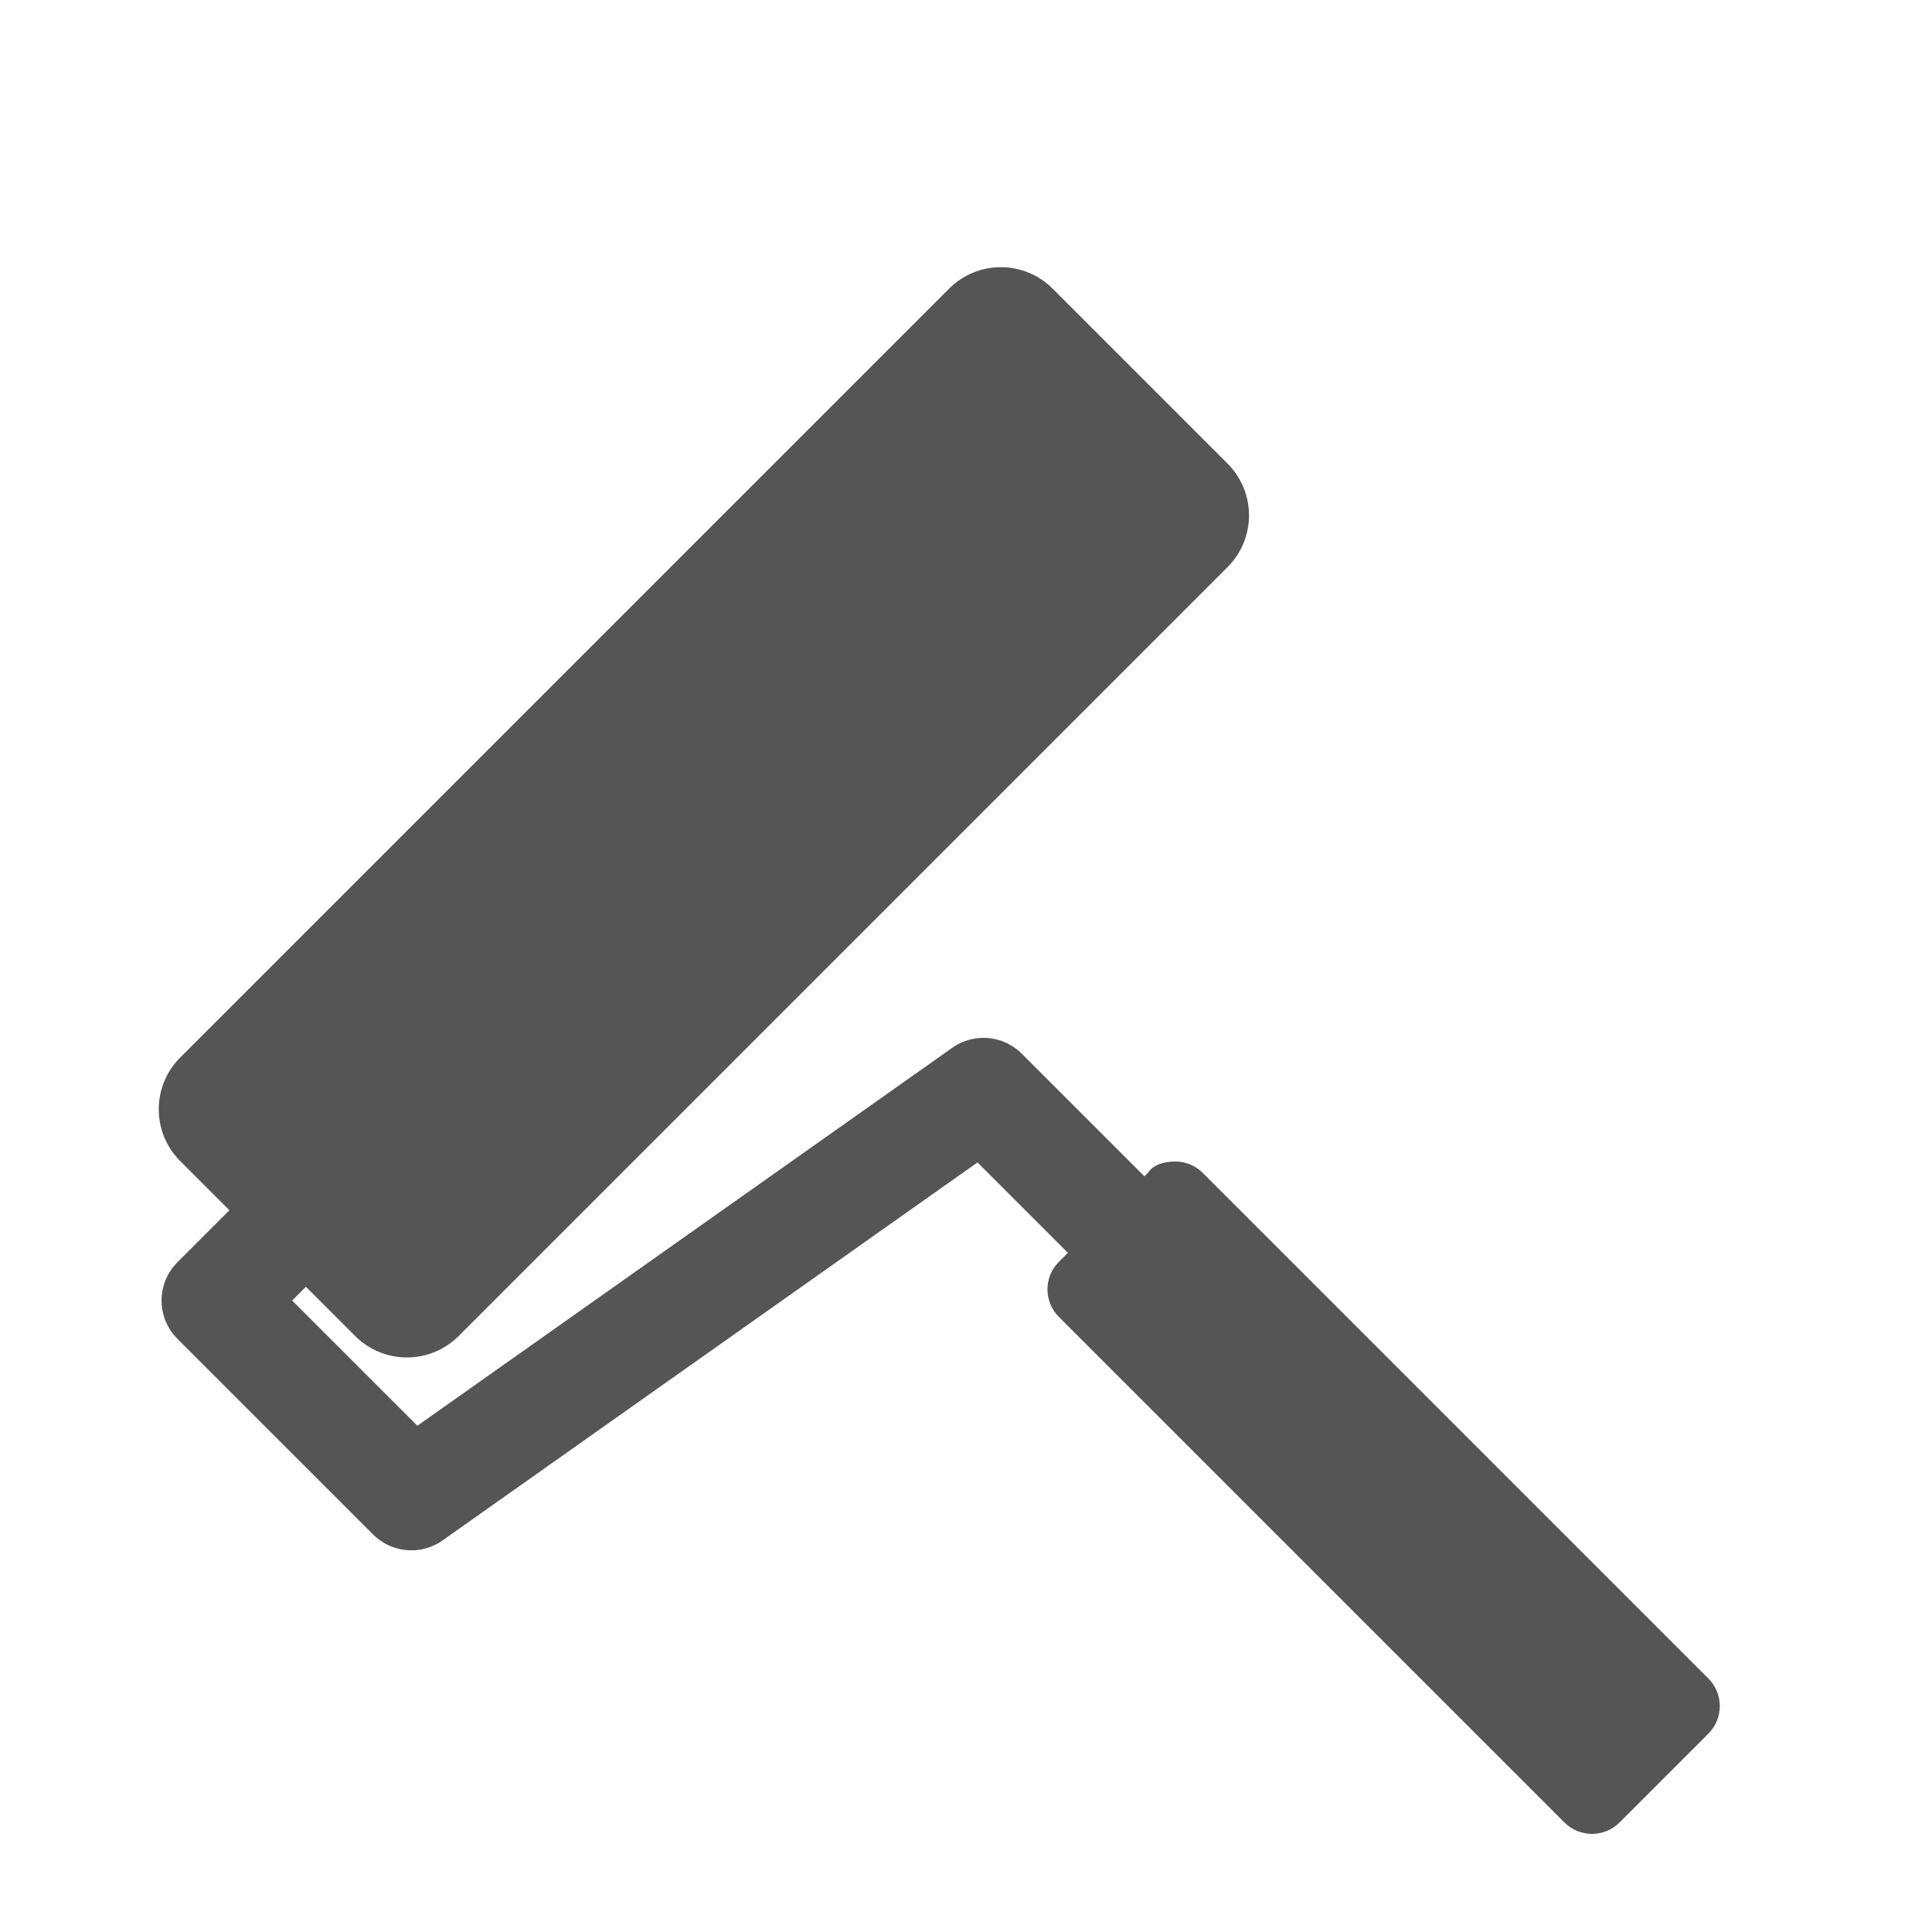 <?xml version="1.0" encoding="UTF-8"?>
<svg width="500" height="500" version="1.1" viewBox="0 0 500 500" xmlns="http://www.w3.org/2000/svg">
 <g transform="translate(0 -552.36)">
  <path transform="translate(0 552.36)" d="m259.02 69.146c-4.851 1e-6 -9.702 1.859-13.42 5.576l-198.94 198.94c-7.435 7.435-7.437 19.405-2e-3 26.84l45.229 45.23c7.435 7.435 19.409 7.435 26.844 0l198.94-198.94c7.435-7.435 7.433-19.407-2e-3 -26.842l-45.228-45.229c-3.718-3.718-8.569-5.576-13.42-5.576zm45.141 231.46c-2.58 0-5.598 0.632-7.137 2.967l-3.291 3.291-3.291 3.291-9.815 9.814-3.289 3.289-3.291 3.291c-3.954 3.954-3.954 10.321 0 14.275l130.82 130.82c3.954 3.954 10.321 3.954 14.275 0l22.977-22.977c3.954-3.954 3.954-10.321 0-14.275l-130.82-130.82c-1.977-1.977-4.559-2.967-7.139-2.967z" fill="#555"/>
  <path d="m69.265 875.48-13.455 13.455 50.649 50.649 148.07-104.63 62.051 62.051" fill="none" stroke="#555" stroke-linecap="round" stroke-linejoin="round" stroke-width="28"/>
 </g>
</svg>
